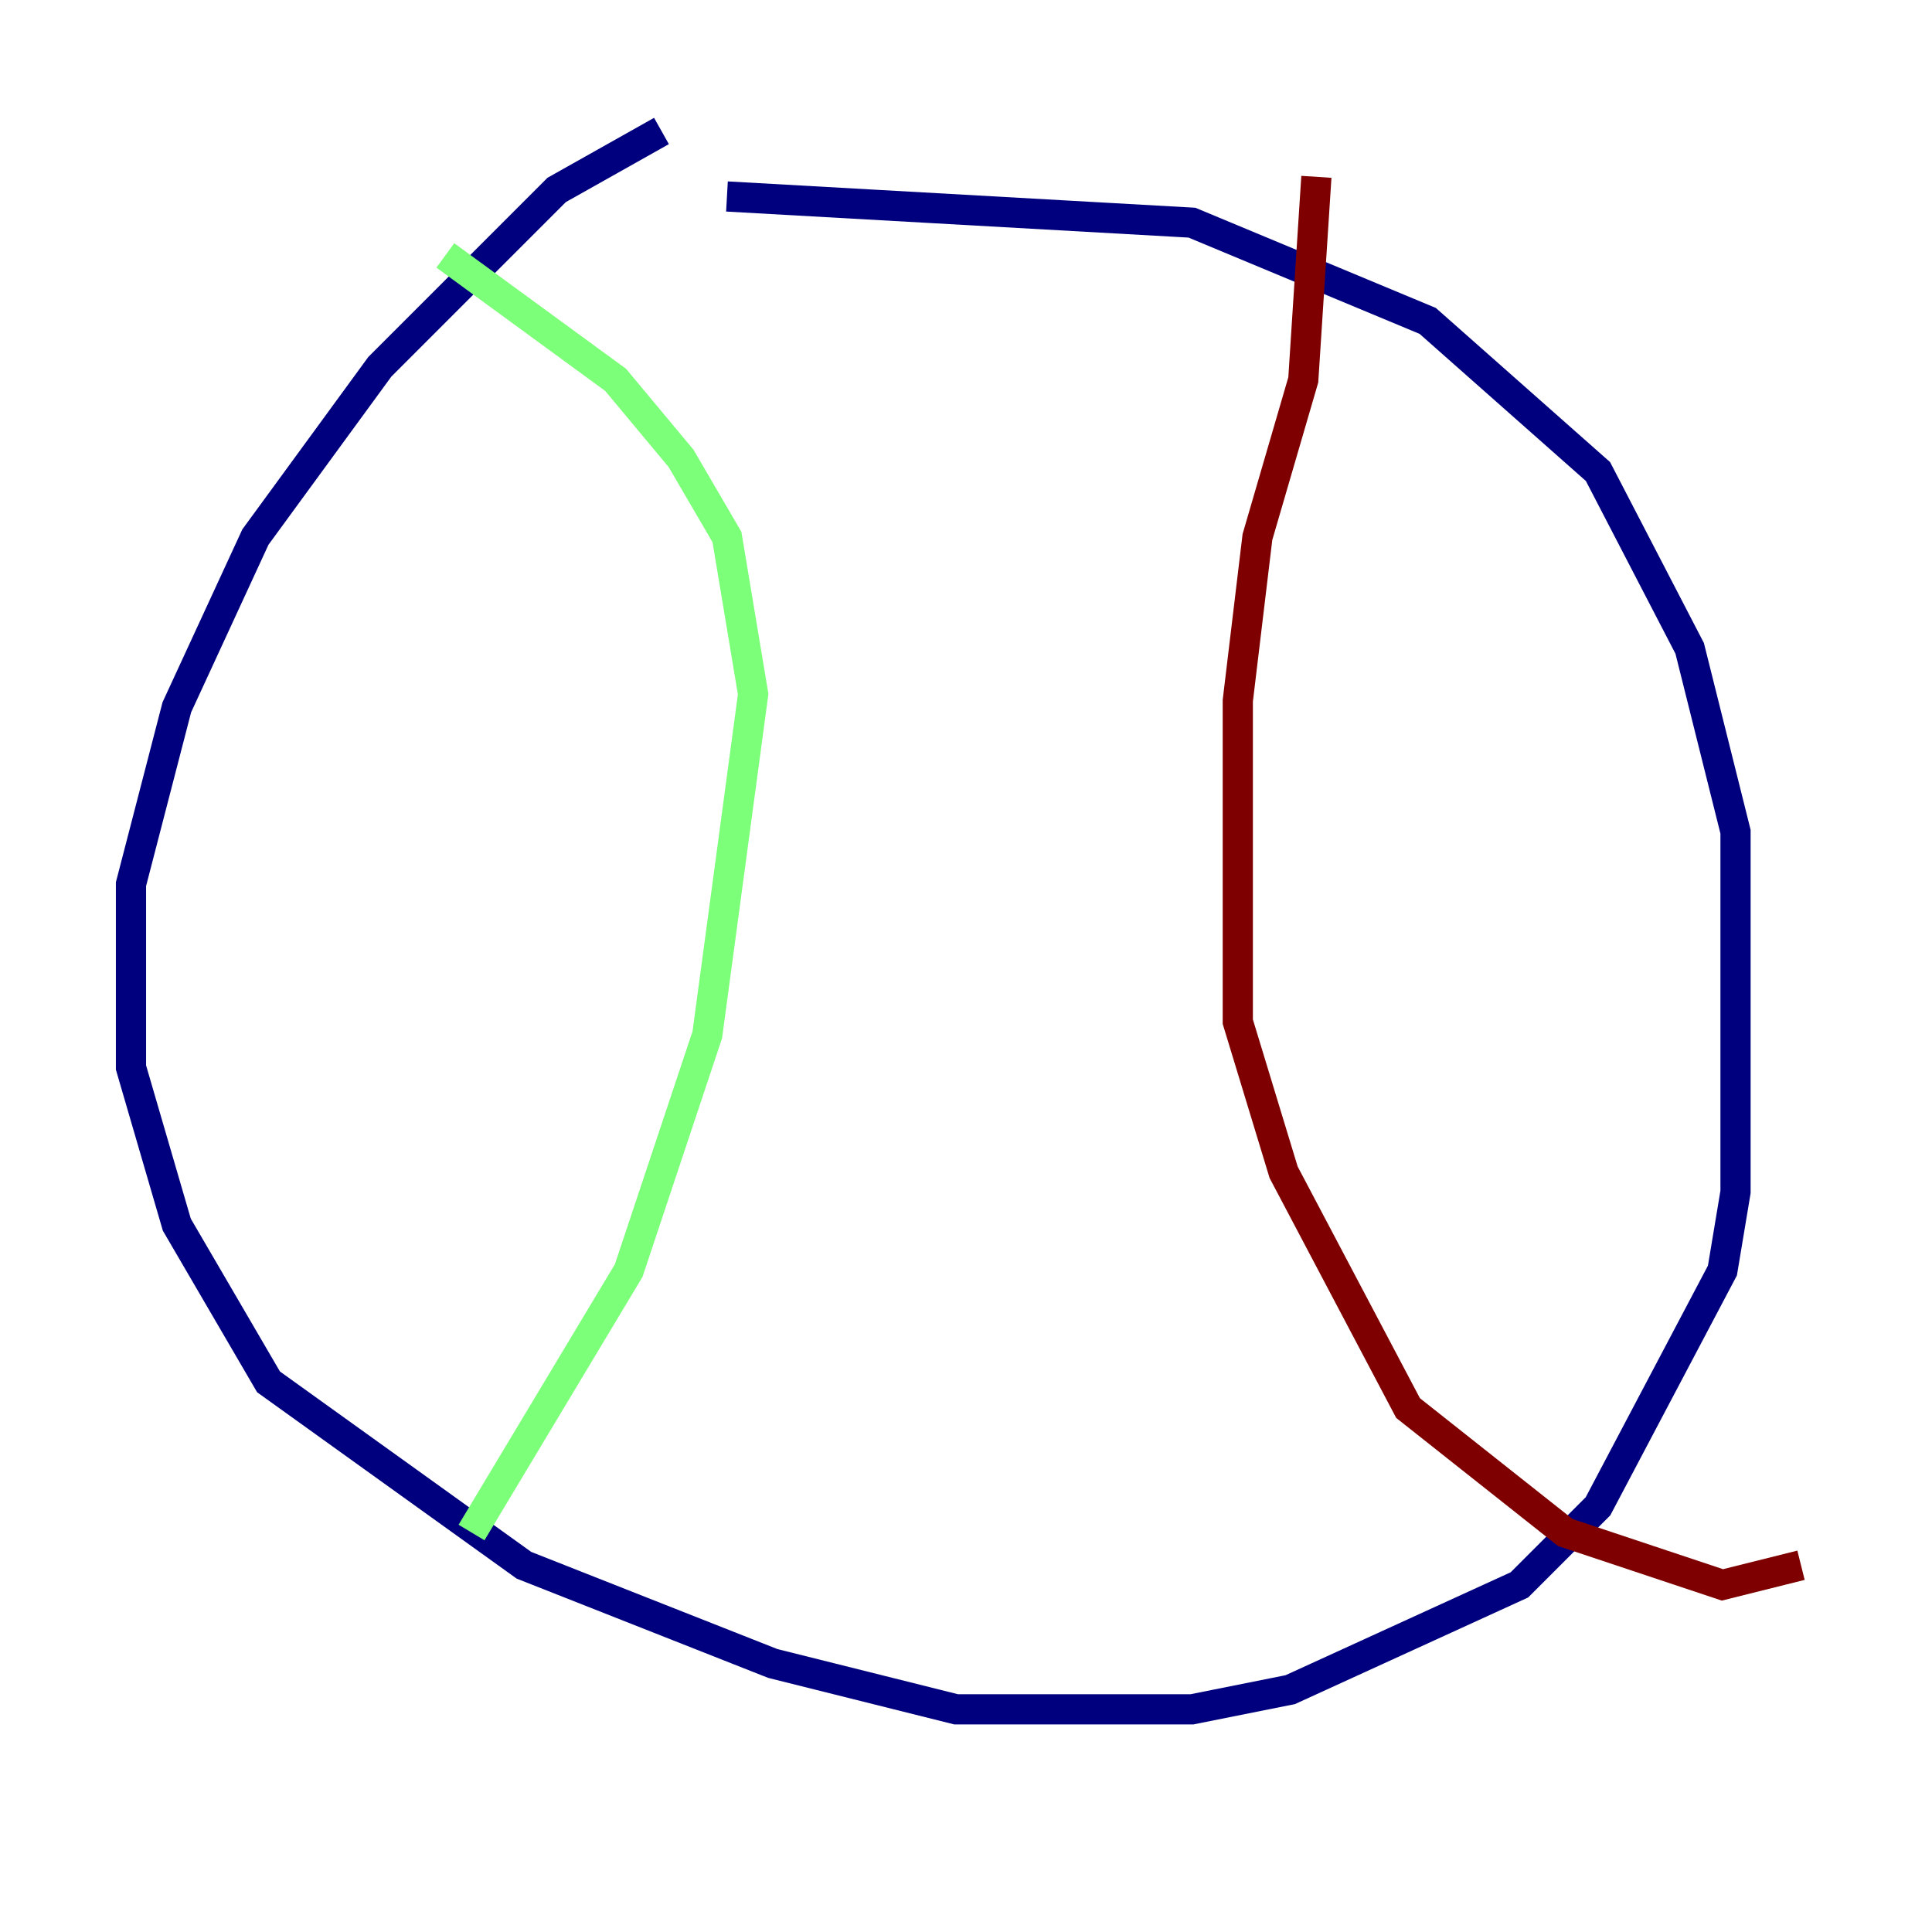 <?xml version="1.0" encoding="utf-8" ?>
<svg baseProfile="tiny" height="128" version="1.2" viewBox="0,0,128,128" width="128" xmlns="http://www.w3.org/2000/svg" xmlns:ev="http://www.w3.org/2001/xml-events" xmlns:xlink="http://www.w3.org/1999/xlink"><defs /><polyline fill="none" points="43.824,8.678 36.881,12.583 25.166,24.298 16.922,35.58 11.715,46.861 8.678,58.576 8.678,70.725 11.715,81.139 17.79,91.552 34.712,103.702 51.2,110.21 63.349,113.248 78.969,113.248 85.478,111.946 100.664,105.003 105.871,99.797 114.115,84.176 114.983,78.969 114.983,55.105 111.946,42.956 105.871,31.241 94.59,21.261 78.969,14.752 48.163,13.017" stroke="#00007f" stroke-width="2" /><polyline fill="none" points="29.505,16.922 40.786,25.166 45.125,30.373 48.163,35.58 49.898,45.993 46.861,68.556 41.654,84.176 31.241,101.532" stroke="#7cff79" stroke-width="2" /><polyline fill="none" points="87.214,11.715 86.346,25.166 83.308,35.58 82.007,46.427 82.007,67.688 85.044,77.668 93.288,93.288 103.702,101.532 114.115,105.003 119.322,103.702" stroke="#7f0000" stroke-width="2" /></svg>